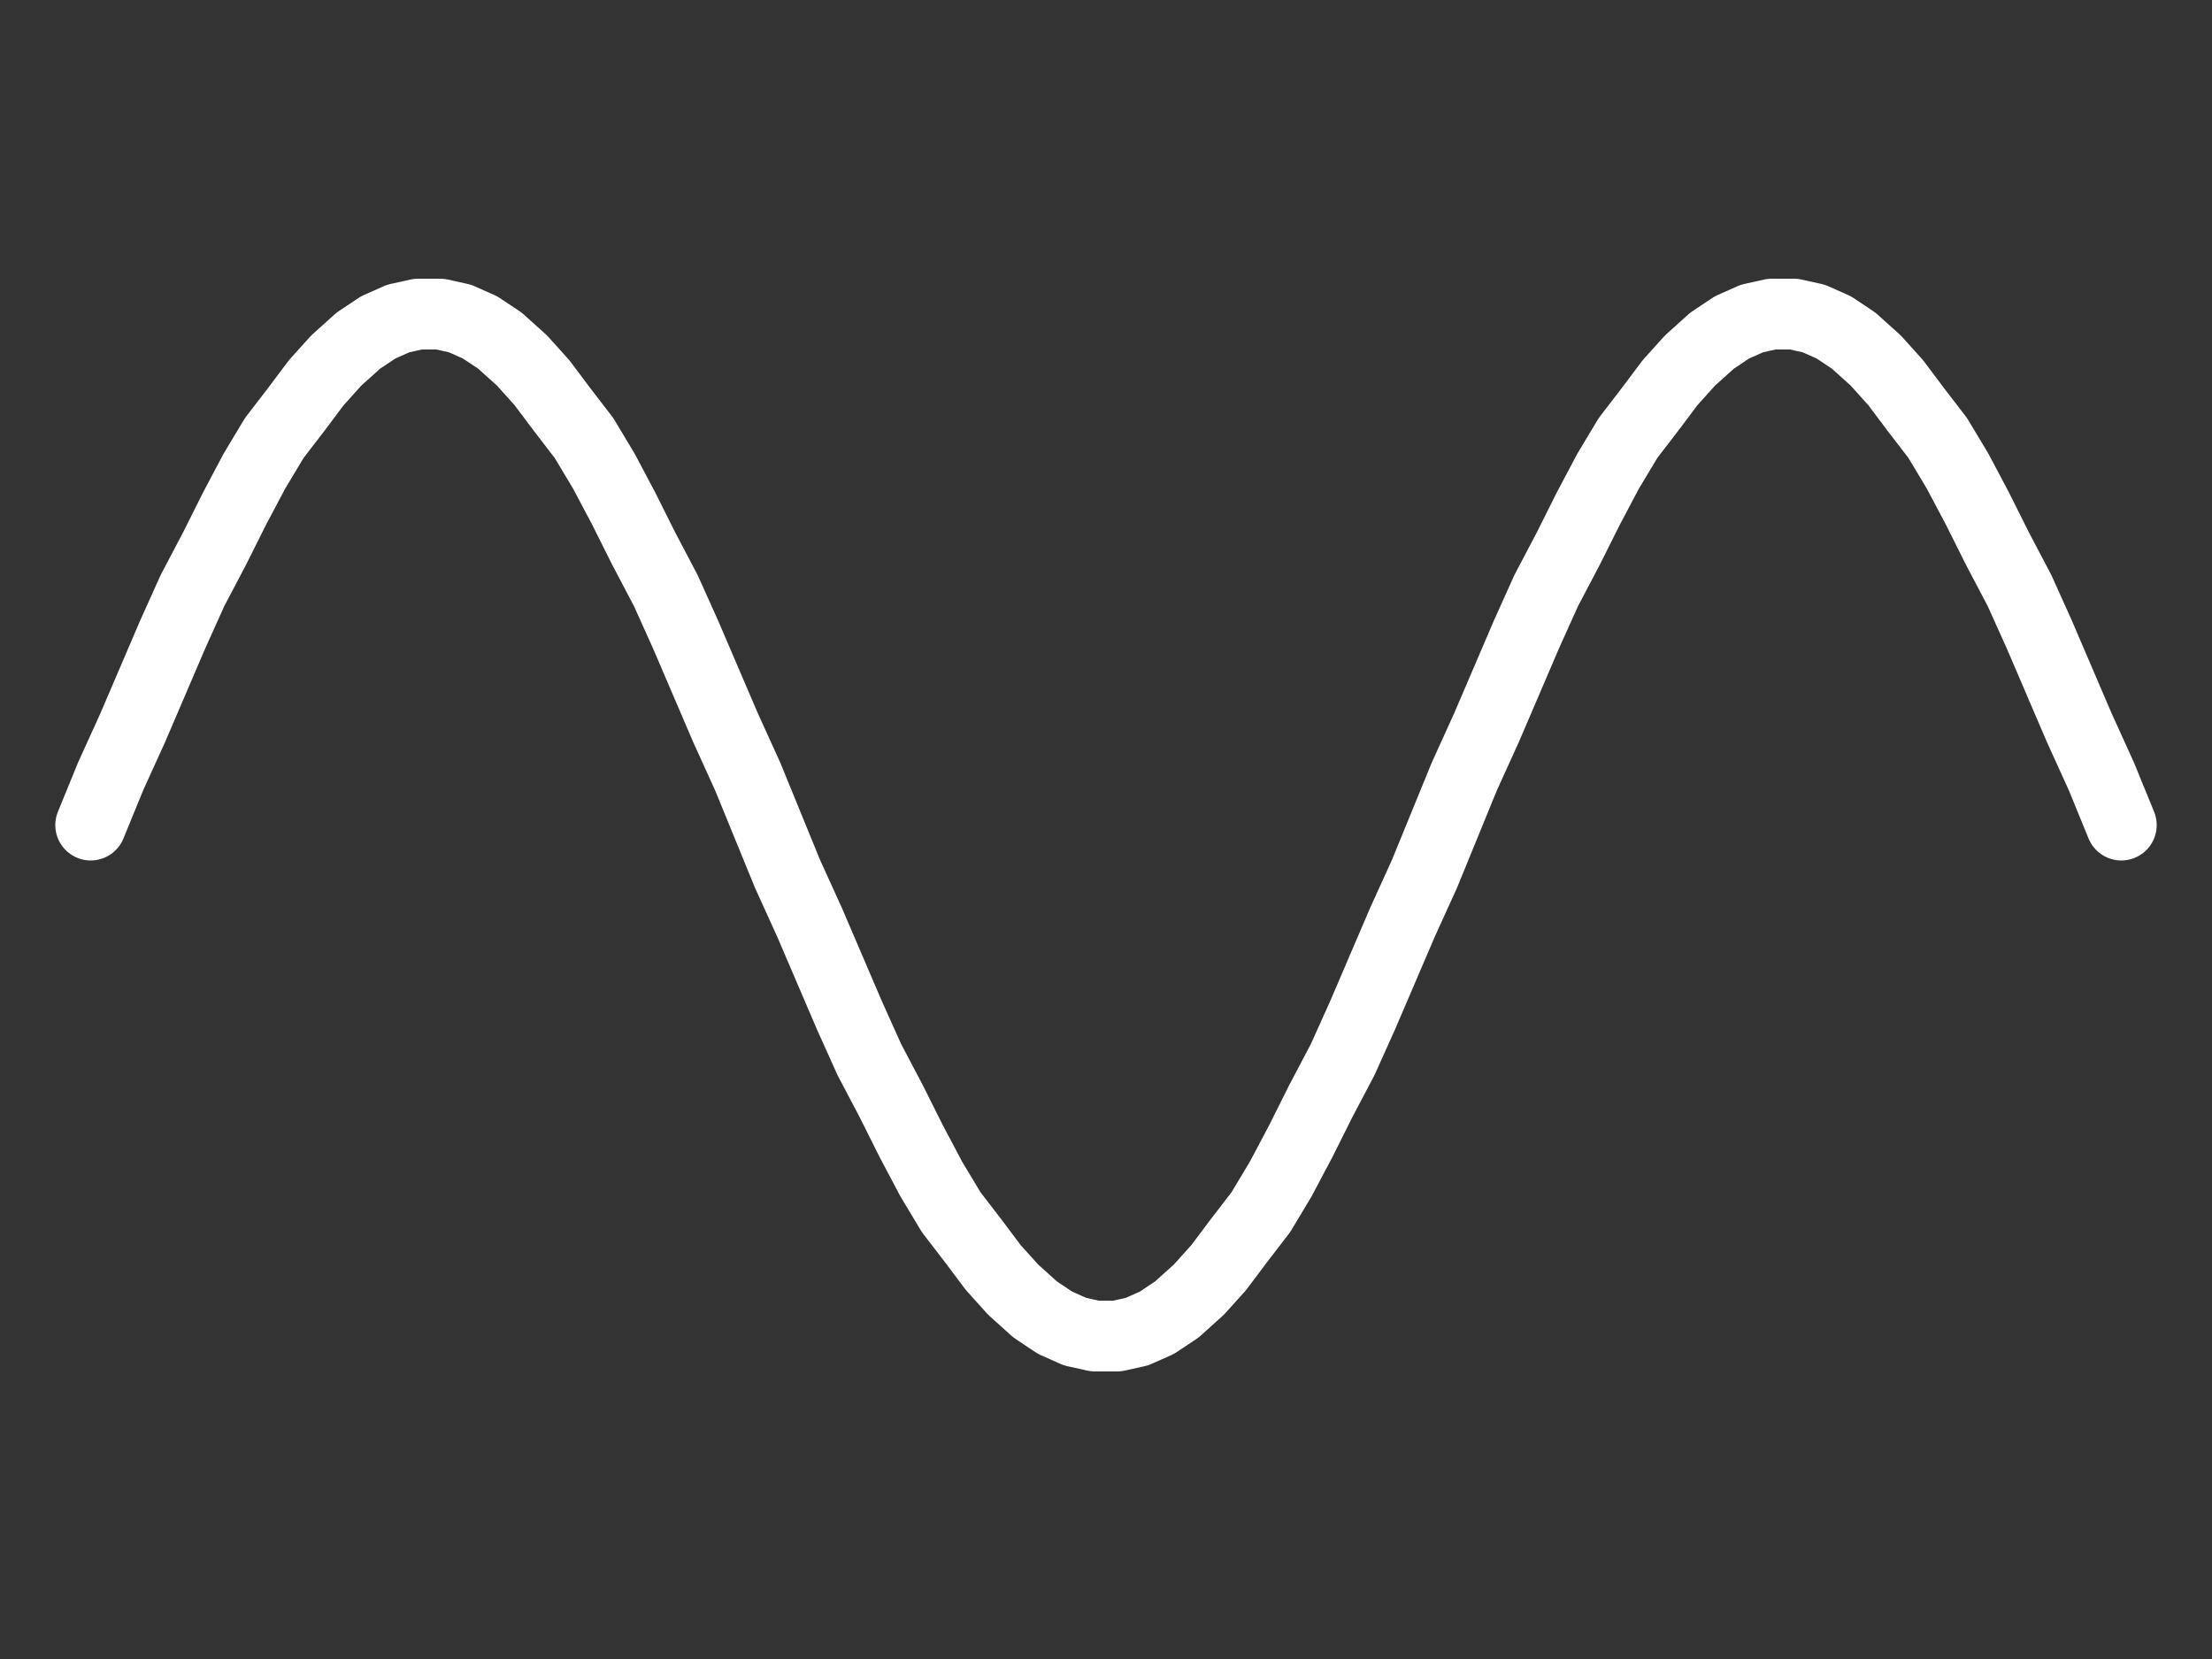 <?xml version="1.0" encoding="UTF-8" standalone="no"?>
<svg xmlns:dc="http://purl.org/dc/elements/1.1/" xmlns:cc="http://web.resource.org/cc/" xmlns:rdf="http://www.w3.org/1999/02/22-rdf-syntax-ns#" xmlns:svg="http://www.w3.org/2000/svg" xmlns="http://www.w3.org/2000/svg" xmlns:xlink="http://www.w3.org/1999/xlink" xmlns:sodipodi="http://sodipodi.sourceforge.net/DTD/sodipodi-0.dtd" xmlns:inkscape="http://www.inkscape.org/namespaces/inkscape" width="1000" height="750" viewBox="0 0 1000 750" id="svg2335" sodipodi:version="0.32" inkscape:version="0.44" sodipodi:docname="sine wave.svg" sodipodi:docbase="C:\Documents and Settings\Omegatron\My Documents\Wikipedia\Waveforms\Sine wave">
  <rect x="0" y="0" width="1000" height="750" fill="#333333" stroke="none"/>
  <sodipodi:namedview inkscape:window-height="588" inkscape:window-width="909" inkscape:pageshadow="2" inkscape:pageopacity="0.0" guidetolerance="10.0" gridtolerance="10.0" objecttolerance="10.0" borderopacity="1.0" bordercolor="#666666" pagecolor="#ffffff" id="base" inkscape:zoom="0.49866667" inkscape:cx="447.55195" inkscape:cy="343.74318" inkscape:window-x="664" inkscape:window-y="190" inkscape:current-layer="svg2335"/>
  <desc id="desc2337">Produced by GNUPLOT 4.0 patchlevel 0 </desc>
  <defs id="defs2339">
    <circle id="gpDot" r="1"/>
    <path id="gpPt0" style="stroke-width:0.133" d="M-1,0 h2 M0,-1 v2"/>
    <path id="gpPt1" style="stroke-width:0.133" d="M-1,-1 L1,1 M1,-1 L-1,1"/>
    <path id="gpPt2" style="stroke-width:0.133" d="M-1,0 L1,0 M0,-1 L0,1 M-1,-1 L1,1 M-1,1 L1,-1"/>
    <rect id="gpPt3" style="stroke-width:0.133" x="-1" y="-1" width="2" height="2"/>
    <use xlink:href="#gpPt3" id="gpPt4" style="fill:currentColor; stroke:none"/>
    <circle id="gpPt5" style="stroke-width:0.133" cx="0" cy="0" r="1"/>
    <use xlink:href="#gpPt5" id="gpPt6" style="fill:currentColor; stroke:none"/>
    <path id="gpPt7" style="stroke-width:0.133" d="M0,-1.33 L-1.33,0.67 L1.33,0.67 z"/>
    <use xlink:href="#gpPt7" id="gpPt8" style="fill:currentColor; stroke:none"/>
    <use xlink:href="#gpPt7" id="gpPt9" transform="rotate(180)"/>
    <use xlink:href="#gpPt9" id="gpPt10" style="fill:currentColor; stroke:none"/>
    <use xlink:href="#gpPt3" id="gpPt11" transform="rotate(45)"/>
    <use xlink:href="#gpPt11" id="gpPt12" style="fill:currentColor; stroke:none"/>
  </defs>
  <g style="fill:none;color:red;stroke:#0003ff;stroke-width:10;stroke-miterlimit:4;stroke-dasharray:none;stroke-linecap:round;stroke-linejoin:round;stroke-opacity:1" id="g2485">
    <path d="M41,373 L50,351 L60,329 L69,308 L78,287 L87,267 L97,248 L106,230 L115,213 L124,198    L134,185 L143,173 L152,163 L162,154 L171,148 L180,144 L189,142 L199,142 L208,144 L217,148    L226,154 L236,163 L245,173 L254,185 L264,198 L273,213 L282,230 L291,248 L301,267 L310,287    L319,308 L328,329 L338,351 L347,373 L356,395 L366,417 L375,438 L384,459 L393,479 L403,498    L412,516 L421,533 L430,548 L440,561 L449,573 L458,583 L468,592 L477,598 L486,602 L495,604    L505,604 L514,602 L523,598 L532,592 L542,583 L551,573 L560,561 L570,548 L579,533 L588,516    L597,498 L607,479 L616,459 L625,438 L634,417 L644,395 L653,373 L662,351 L672,329 L681,308    L690,287 L699,267 L709,248 L718,230 L727,213 L736,198 L746,185 L755,173 L764,163 L774,154    L783,148 L792,144 L801,142 L811,142 L820,144 L829,148 L838,154 L848,163 L857,173 L866,185    L876,198 L885,213 L894,230 L903,248 L913,267 L922,287 L931,308 L940,329 L950,351 L959,373    " id="path2487" style="stroke-width:32;stroke-miterlimit:4;stroke-dasharray:none;stroke-linecap:round;stroke-linejoin:round;stroke:#ffffff;stroke-opacity:1"/>
  </g>
</svg>
